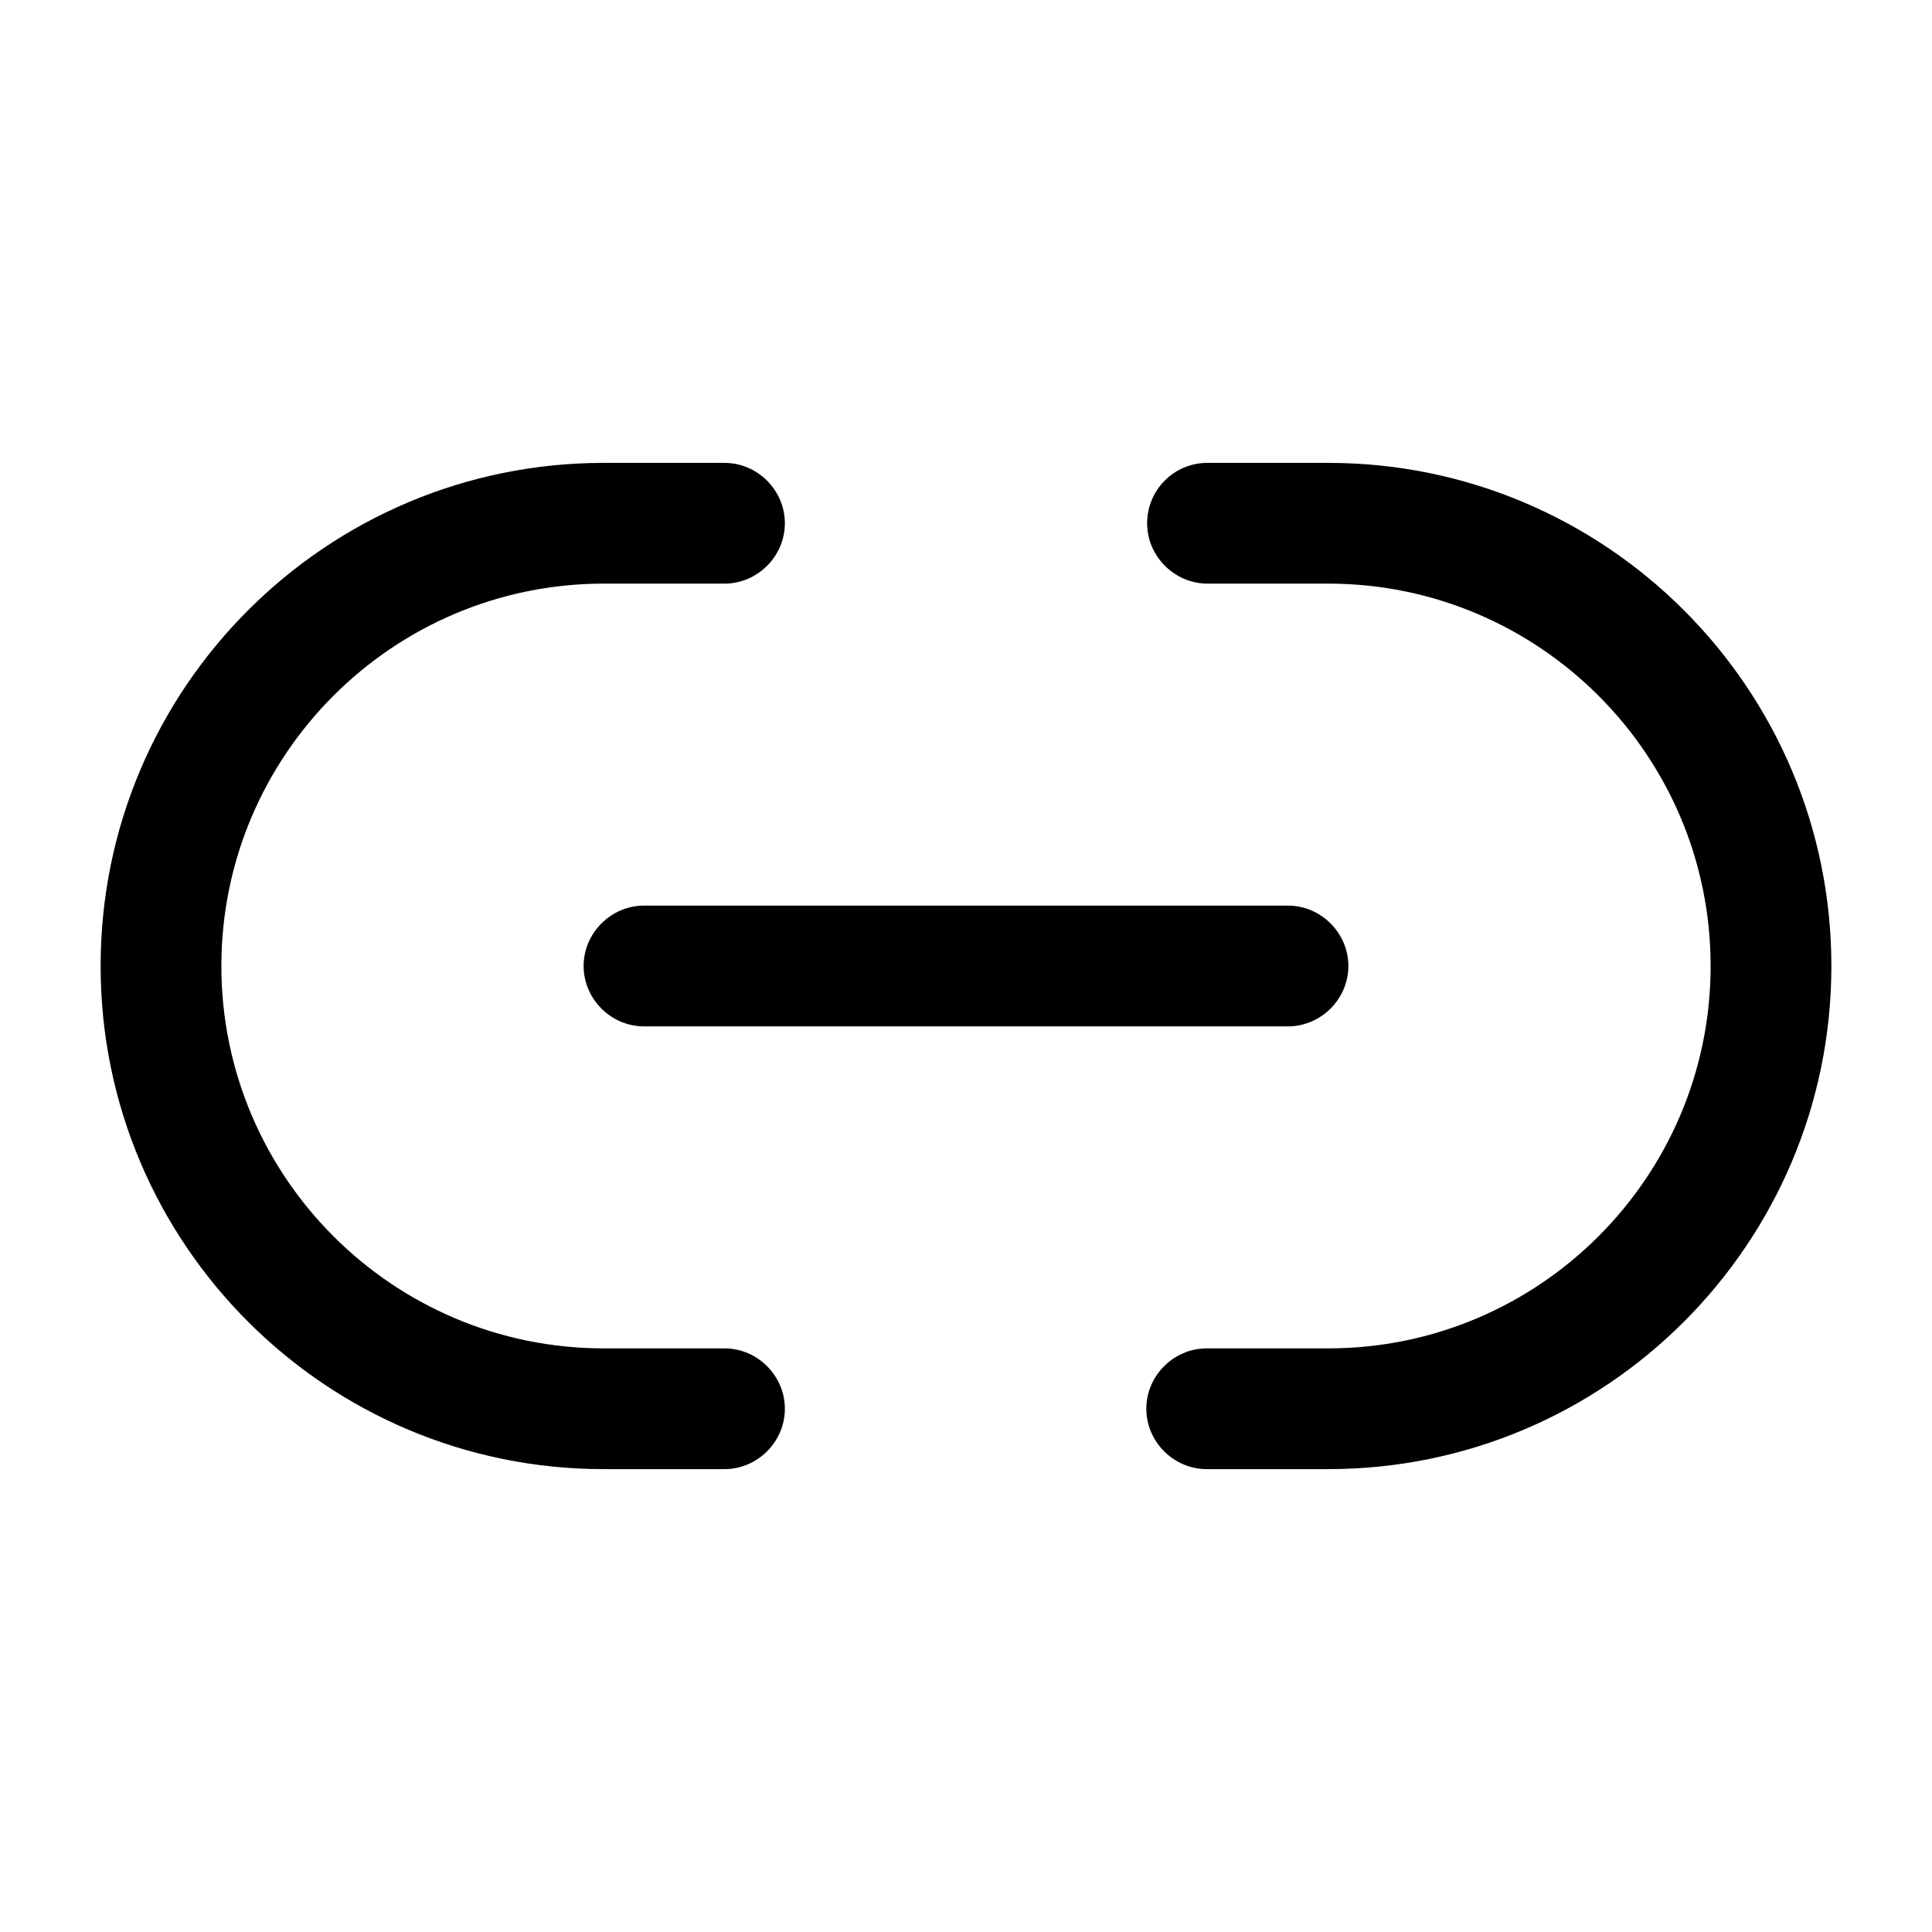<svg width="48" height="48" viewBox="0 0 48 48" fill="none" xmlns="http://www.w3.org/2000/svg" xmlns:xlink="http://www.w3.org/1999/xlink">
<path d="M33,36.5L29.98,36.5C29.16,36.5 28.48,35.82 28.48,35C28.48,34.18 29.16,33.5 29.98,33.5L33,33.5C38.24,33.5 42.5,29.24 42.5,24C42.5,18.76 38.24,14.5 33,14.5L30,14.5C29.18,14.5 28.5,13.82 28.5,13C28.5,12.18 29.16,11.5 30,11.5L33,11.5C39.9,11.5 45.5,17.1 45.5,24C45.5,30.9 39.9,36.5 33,36.5Z" fill="#000000"/>
<path d="M18,36.5L15,36.5C8.1,36.5 2.5,30.9 2.5,24C2.5,17.1 8.1,11.5 15,11.5L18,11.5C18.82,11.5 19.5,12.18 19.5,13C19.5,13.82 18.82,14.5 18,14.5L15,14.5C9.76,14.5 5.5,18.76 5.5,24C5.5,29.24 9.76,33.5 15,33.5L18,33.5C18.82,33.5 19.5,34.18 19.5,35C19.5,35.82 18.82,36.5 18,36.5Z" fill="#000000"/>
<path d="M32,25.5L16,25.5C15.18,25.5 14.5,24.82 14.5,24C14.5,23.18 15.18,22.5 16,22.5L32,22.5C32.82,22.5 33.5,23.18 33.5,24C33.5,24.82 32.82,25.5 32,25.5Z" fill="#000000"/>
</svg>
